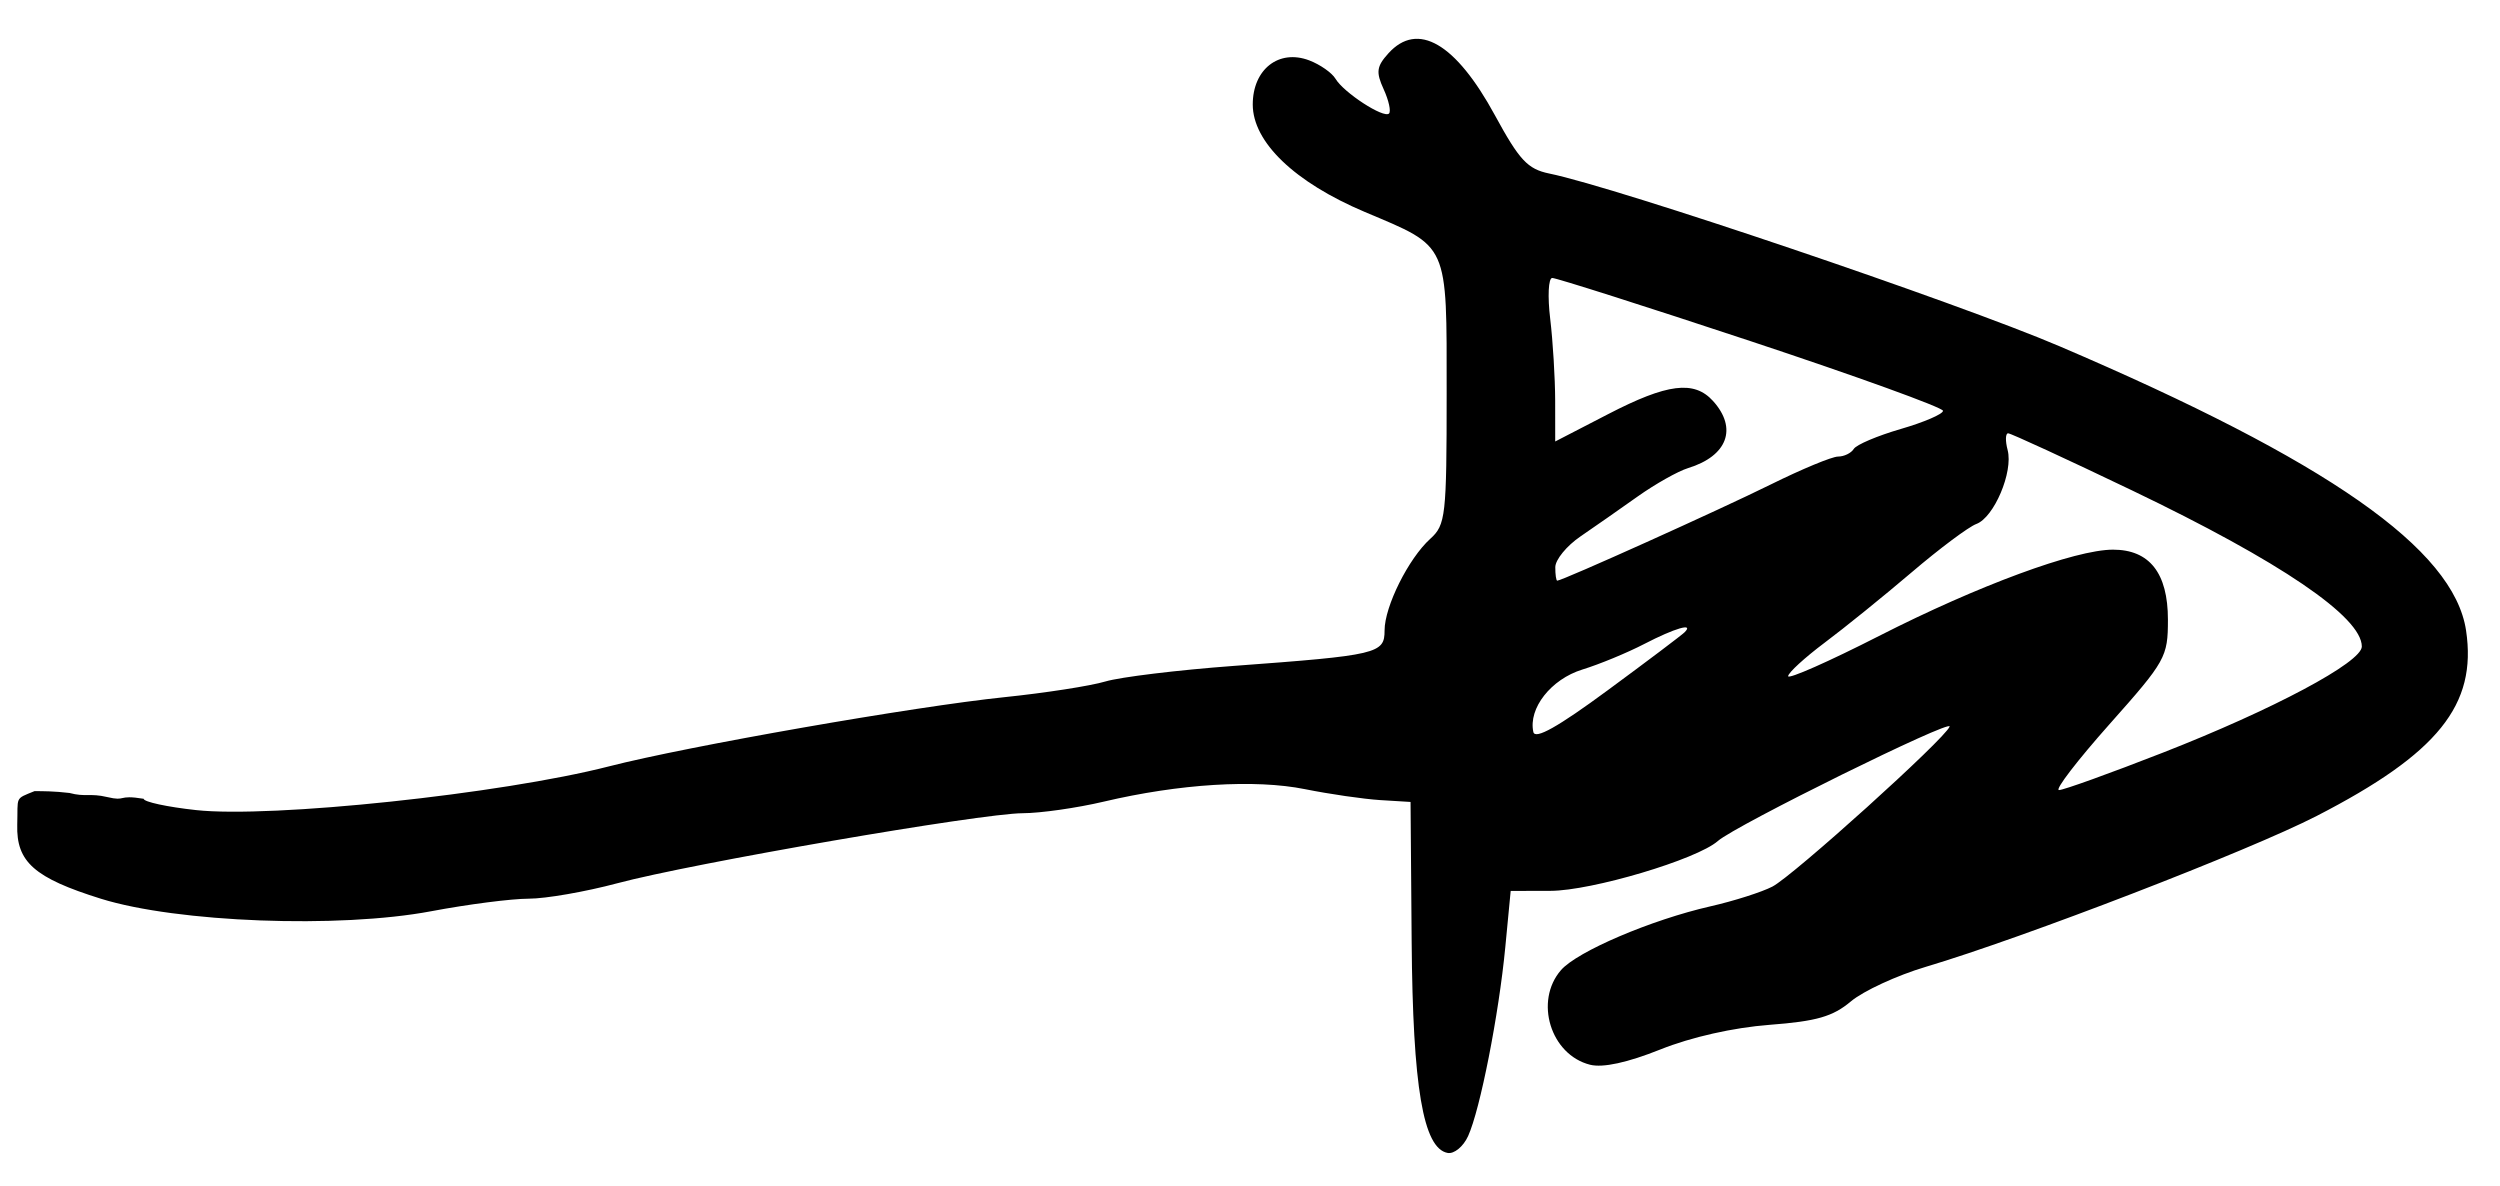 <svg width="59" height="28" viewBox="0 0 59 28" fill="none" xmlns="http://www.w3.org/2000/svg">
<path fill-rule="evenodd" clip-rule="evenodd" d="M32.767 1.258C32.487 1.568 32.469 1.7 32.654 2.105C32.775 2.37 32.831 2.628 32.781 2.679C32.658 2.801 31.712 2.186 31.518 1.859C31.434 1.718 31.155 1.523 30.898 1.425C30.181 1.153 29.565 1.634 29.565 2.466C29.565 3.354 30.553 4.302 32.209 5.002C34.208 5.846 34.141 5.698 34.141 9.283C34.141 12.185 34.118 12.386 33.755 12.715C33.241 13.18 32.676 14.312 32.676 14.878C32.676 15.427 32.52 15.464 29.107 15.716C27.798 15.813 26.439 15.978 26.087 16.083C25.735 16.188 24.664 16.354 23.707 16.453C21.582 16.672 16.243 17.607 14.373 18.086C11.832 18.738 6.404 19.312 4.626 19.118C3.946 19.044 3.39 18.924 3.39 18.851C2.75 18.746 2.999 18.922 2.528 18.81C2.124 18.714 2.017 18.815 1.639 18.714C1.277 18.671 1.007 18.671 0.814 18.671C0.337 18.865 0.427 18.787 0.407 19.466C0.383 20.342 0.811 20.72 2.384 21.211C4.181 21.771 8.003 21.916 10.177 21.505C11.04 21.342 12.076 21.209 12.477 21.209C12.879 21.209 13.82 21.045 14.568 20.845C16.331 20.373 23.149 19.196 24.136 19.192C24.554 19.191 25.415 19.068 26.047 18.919C27.832 18.498 29.619 18.387 30.796 18.624C31.377 18.741 32.176 18.857 32.571 18.882L33.289 18.926L33.315 22.218C33.342 25.657 33.586 27.098 34.162 27.209C34.316 27.239 34.534 27.06 34.647 26.812C34.931 26.189 35.373 23.945 35.525 22.353L35.652 21.026L36.59 21.024C37.561 21.023 40.048 20.283 40.541 19.848C40.958 19.48 46.086 16.949 46.011 17.148C45.903 17.436 42.316 20.673 41.828 20.924C41.577 21.054 40.918 21.264 40.364 21.39C38.969 21.708 37.224 22.453 36.84 22.894C36.204 23.626 36.593 24.893 37.526 25.128C37.83 25.204 38.407 25.078 39.183 24.768C39.914 24.475 40.909 24.251 41.761 24.186C42.871 24.102 43.254 23.992 43.681 23.633C43.974 23.387 44.768 23.02 45.446 22.818C47.766 22.128 53.084 20.075 54.675 19.256C57.537 17.783 58.462 16.634 58.199 14.879C57.91 12.955 54.939 10.879 48.601 8.17C46.187 7.138 38.166 4.423 36.561 4.095C36.052 3.99 35.857 3.781 35.28 2.72C34.354 1.018 33.457 0.496 32.767 1.258ZM41.325 8.055C43.816 8.881 45.855 9.619 45.855 9.695C45.855 9.772 45.406 9.965 44.858 10.124C44.309 10.284 43.81 10.495 43.749 10.595C43.687 10.694 43.52 10.775 43.378 10.775C43.236 10.775 42.52 11.072 41.787 11.435C40.59 12.028 36.87 13.704 36.751 13.704C36.725 13.704 36.704 13.56 36.705 13.384C36.707 13.208 36.974 12.881 37.3 12.659C37.626 12.436 38.233 12.013 38.649 11.717C39.065 11.422 39.601 11.12 39.839 11.047C40.769 10.761 41.011 10.108 40.427 9.463C39.982 8.971 39.349 9.05 37.951 9.774L36.703 10.419L36.702 9.453C36.701 8.922 36.648 8.055 36.585 7.526C36.521 6.998 36.542 6.563 36.632 6.56C36.721 6.557 38.833 7.229 41.325 8.055ZM50.319 11.575C53.814 13.251 55.739 14.559 55.739 15.258C55.739 15.63 53.646 16.746 51.038 17.765C49.798 18.25 48.697 18.646 48.592 18.646C48.487 18.646 49.023 17.948 49.782 17.094C51.112 15.599 51.163 15.507 51.163 14.623C51.163 13.525 50.729 12.972 49.867 12.972C48.976 12.972 46.683 13.818 44.345 15.009C43.162 15.612 42.197 16.039 42.2 15.957C42.203 15.876 42.591 15.521 43.061 15.168C43.532 14.816 44.456 14.068 45.115 13.507C45.774 12.945 46.461 12.432 46.641 12.366C47.06 12.212 47.515 11.137 47.38 10.621C47.323 10.404 47.328 10.226 47.392 10.226C47.455 10.226 48.772 10.833 50.319 11.575ZM39.756 14.922C39.691 14.988 38.874 15.604 37.941 16.291C36.763 17.159 36.228 17.459 36.187 17.275C36.065 16.716 36.604 16.03 37.344 15.801C37.747 15.677 38.406 15.405 38.808 15.196C39.531 14.822 39.989 14.689 39.756 14.922Z" fill="black"/>
</svg>
